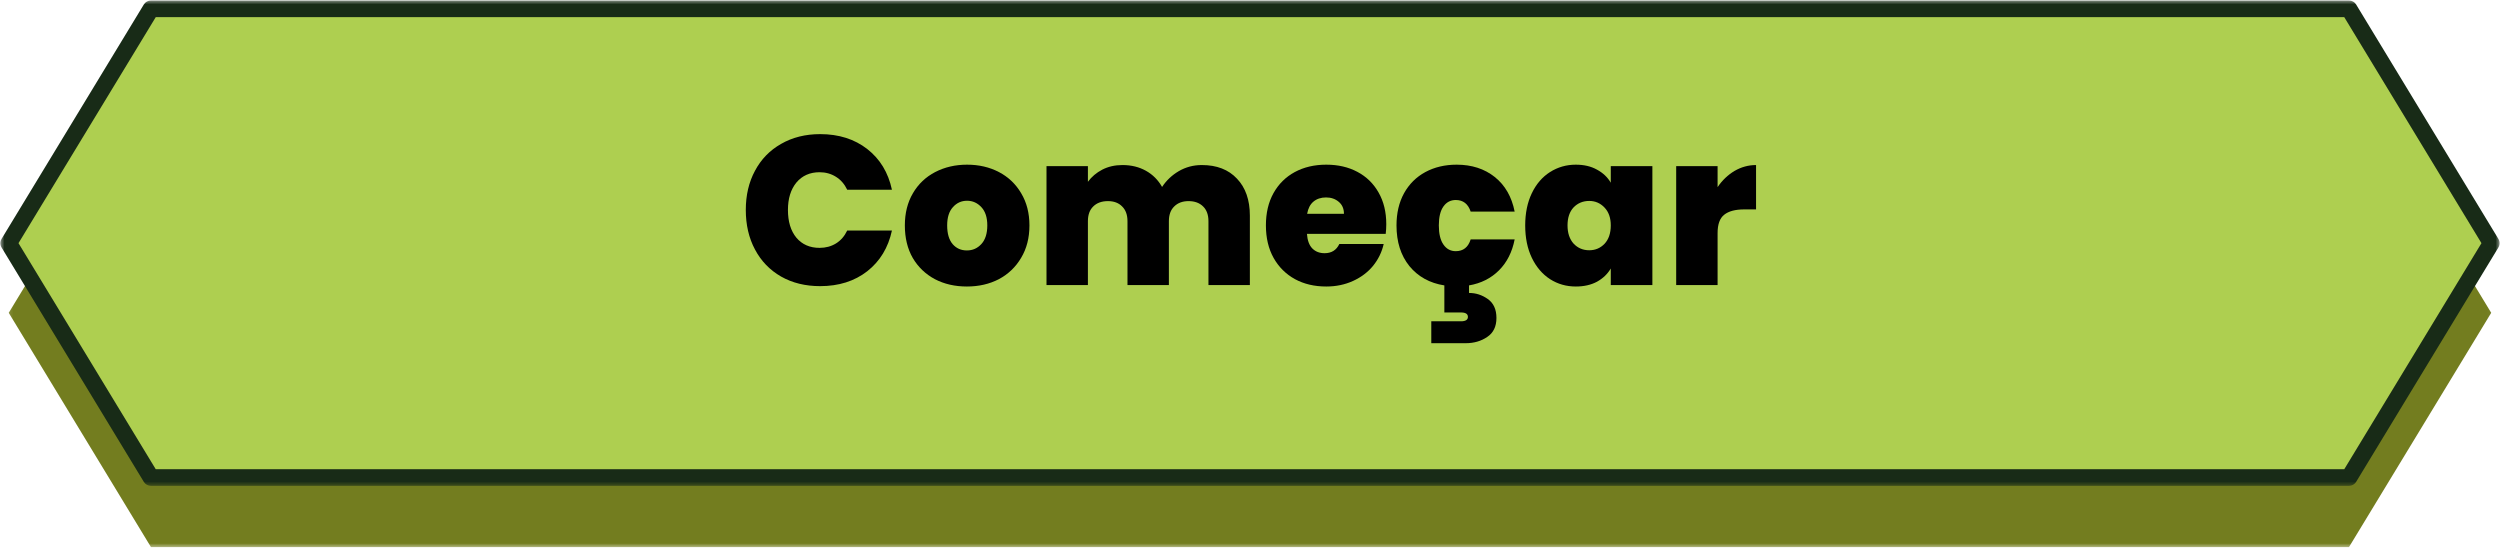 <svg width="283" height="62" viewBox="0 0 283 62" fill="none" xmlns="http://www.w3.org/2000/svg">
<mask id="mask0_50_5443" style="mask-type:luminance" maskUnits="userSpaceOnUse" x="0" y="8" width="283" height="54">
<path d="M0.26 8.479H282.927V62H0.26V8.479Z" fill="white"/>
</mask>
<g mask="url(#mask0_50_5443)">
<path d="M265.901 8.88H17.094L0.99 35.411L17.094 61.938H265.901L282.005 35.411L265.901 8.88Z" fill="#737D1F"/>
</g>
<path d="M265.901 1H17.093L0.989 27.526L17.093 54.057H265.901L282.005 27.526L265.901 1Z" fill="#AECF50"/>
<mask id="mask1_50_5443" style="mask-type:luminance" maskUnits="userSpaceOnUse" x="0" y="0" width="283" height="56">
<path d="M0 0H283V55.146H0V0Z" fill="white"/>
</mask>
<g mask="url(#mask1_50_5443)">
<path d="M265.901 55H17.094C16.761 55 16.453 54.828 16.281 54.547L0.177 28.016C-0.005 27.714 -0.005 27.339 0.177 27.042L16.281 0.51C16.453 0.229 16.761 0.057 17.094 0.057H265.901C266.235 0.057 266.542 0.229 266.714 0.51L282.818 27.042C283 27.339 283 27.714 282.818 28.016L266.714 54.547C266.542 54.828 266.235 55 265.901 55ZM17.63 53.115H265.37L280.901 27.526L265.37 1.943H17.63L2.094 27.526L17.63 53.115Z" fill="#182B17"/>
</g>
<path d="M84.424 23.766C84.424 22.1 84.768 20.621 85.466 19.329C86.159 18.027 87.143 17.011 88.424 16.287C89.7 15.553 91.174 15.183 92.841 15.183C94.95 15.183 96.726 15.746 98.174 16.871C99.617 17.996 100.549 19.532 100.966 21.475H95.903C95.596 20.839 95.174 20.35 94.633 20.016C94.091 19.673 93.471 19.496 92.778 19.496C91.68 19.496 90.805 19.886 90.153 20.662C89.513 21.444 89.195 22.475 89.195 23.766C89.195 25.089 89.513 26.136 90.153 26.912C90.805 27.678 91.68 28.058 92.778 28.058C93.471 28.058 94.091 27.891 94.633 27.558C95.174 27.225 95.596 26.74 95.903 26.1H100.966C100.549 28.032 99.617 29.569 98.174 30.704C96.726 31.829 94.95 32.391 92.841 32.391C91.174 32.391 89.7 32.032 88.424 31.308C87.143 30.574 86.159 29.553 85.466 28.246C84.768 26.944 84.424 25.449 84.424 23.766Z" fill="black"/>
<path d="M109.45 32.433C108.101 32.433 106.892 32.157 105.825 31.6C104.767 31.032 103.934 30.235 103.325 29.204C102.726 28.162 102.429 26.933 102.429 25.516C102.429 24.131 102.731 22.912 103.345 21.871C103.955 20.829 104.793 20.032 105.866 19.475C106.934 18.923 108.137 18.641 109.47 18.641C110.814 18.641 112.017 18.923 113.075 19.475C114.142 20.032 114.981 20.829 115.595 21.871C116.22 22.912 116.533 24.131 116.533 25.516C116.533 26.923 116.22 28.141 115.595 29.183C114.981 30.225 114.142 31.032 113.075 31.6C112.002 32.157 110.793 32.433 109.45 32.433ZM109.45 28.35C110.101 28.35 110.647 28.11 111.095 27.621C111.538 27.136 111.762 26.433 111.762 25.516C111.762 24.615 111.538 23.928 111.095 23.454C110.647 22.97 110.106 22.725 109.47 22.725C108.83 22.725 108.293 22.97 107.866 23.454C107.434 23.928 107.22 24.615 107.22 25.516C107.22 26.449 107.429 27.157 107.845 27.641C108.262 28.115 108.793 28.35 109.45 28.35Z" fill="black"/>
<path d="M136.047 18.683C137.74 18.683 139.068 19.199 140.026 20.225C140.995 21.24 141.485 22.636 141.485 24.412V32.266H136.797V25.037C136.797 24.319 136.594 23.761 136.193 23.371C135.787 22.97 135.24 22.766 134.547 22.766C133.865 22.766 133.323 22.97 132.922 23.371C132.516 23.761 132.318 24.319 132.318 25.037V32.266H127.631V25.037C127.631 24.319 127.427 23.761 127.026 23.371C126.636 22.97 126.099 22.766 125.422 22.766C124.714 22.766 124.157 22.97 123.756 23.371C123.349 23.761 123.151 24.319 123.151 25.037V32.266H118.464V18.808H123.151V20.579C123.568 20.011 124.11 19.553 124.776 19.204C125.443 18.86 126.203 18.683 127.068 18.683C128.068 18.683 128.948 18.902 129.714 19.329C130.49 19.761 131.099 20.371 131.547 21.162C132.032 20.428 132.662 19.829 133.443 19.371C134.235 18.912 135.099 18.683 136.047 18.683Z" fill="black"/>
<path d="M156.926 25.371C156.926 25.746 156.905 26.115 156.863 26.475H147.947C147.999 27.214 148.202 27.761 148.551 28.121C148.91 28.485 149.374 28.662 149.947 28.662C150.723 28.662 151.28 28.319 151.613 27.621H156.634C156.426 28.537 156.02 29.365 155.426 30.1C154.827 30.824 154.072 31.391 153.155 31.808C152.238 32.225 151.228 32.433 150.134 32.433C148.801 32.433 147.618 32.157 146.592 31.6C145.561 31.032 144.759 30.235 144.176 29.204C143.592 28.162 143.301 26.933 143.301 25.516C143.301 24.115 143.582 22.902 144.155 21.871C144.738 20.829 145.54 20.032 146.572 19.475C147.598 18.923 148.785 18.641 150.134 18.641C151.467 18.641 152.639 18.912 153.655 19.454C154.681 19.996 155.478 20.777 156.051 21.787C156.634 22.803 156.926 23.996 156.926 25.371ZM152.134 24.204C152.134 23.621 151.936 23.173 151.551 22.85C151.16 22.516 150.681 22.35 150.113 22.35C149.53 22.35 149.051 22.511 148.676 22.829C148.311 23.136 148.077 23.595 147.967 24.204H152.134Z" fill="black"/>
<path d="M164.793 28.433C165.637 28.433 166.199 27.99 166.48 27.1H171.459C171.178 28.532 170.59 29.699 169.689 30.6C168.782 31.506 167.652 32.074 166.293 32.308V33.162C167.069 33.162 167.777 33.391 168.418 33.85C169.069 34.308 169.397 35.022 169.397 35.996C169.397 36.964 169.048 37.683 168.355 38.141C167.673 38.61 166.861 38.85 165.918 38.85H162.022V36.371H165.376C165.902 36.371 166.168 36.204 166.168 35.871C166.168 35.537 165.902 35.371 165.376 35.371H163.501V32.308C161.845 32.048 160.527 31.319 159.543 30.121C158.569 28.912 158.084 27.381 158.084 25.516C158.084 24.131 158.366 22.912 158.939 21.871C159.522 20.829 160.324 20.032 161.355 19.475C162.381 18.923 163.564 18.641 164.897 18.641C166.605 18.641 168.043 19.11 169.209 20.037C170.376 20.97 171.126 22.277 171.459 23.954H166.48C166.189 23.079 165.626 22.641 164.793 22.641C164.209 22.641 163.741 22.886 163.397 23.371C163.048 23.86 162.876 24.574 162.876 25.516C162.876 26.464 163.048 27.183 163.397 27.683C163.741 28.183 164.209 28.433 164.793 28.433Z" fill="black"/>
<path d="M172.653 25.516C172.653 24.131 172.903 22.912 173.403 21.871C173.903 20.829 174.59 20.032 175.465 19.475C176.34 18.923 177.309 18.641 178.382 18.641C179.309 18.641 180.111 18.829 180.778 19.204C181.455 19.569 181.976 20.058 182.34 20.683V18.808H187.049V32.266H182.34V30.391C181.976 31.016 181.455 31.516 180.778 31.891C180.096 32.256 179.299 32.433 178.382 32.433C177.309 32.433 176.34 32.157 175.465 31.6C174.59 31.032 173.903 30.225 173.403 29.183C172.903 28.141 172.653 26.923 172.653 25.516ZM182.34 25.516C182.34 24.657 182.101 23.985 181.632 23.496C181.158 22.996 180.58 22.746 179.903 22.746C179.194 22.746 178.601 22.99 178.132 23.475C177.674 23.964 177.444 24.641 177.444 25.516C177.444 26.381 177.674 27.069 178.132 27.579C178.601 28.079 179.194 28.329 179.903 28.329C180.58 28.329 181.158 28.089 181.632 27.6C182.101 27.1 182.34 26.407 182.34 25.516Z" fill="black"/>
<path d="M194.431 21.183C194.957 20.407 195.598 19.798 196.348 19.35C197.108 18.907 197.921 18.683 198.785 18.683V23.704H197.452C196.436 23.704 195.681 23.907 195.181 24.308C194.681 24.699 194.431 25.391 194.431 26.391V32.266H189.744V18.808H194.431V21.183Z" fill="black"/>
</svg>
